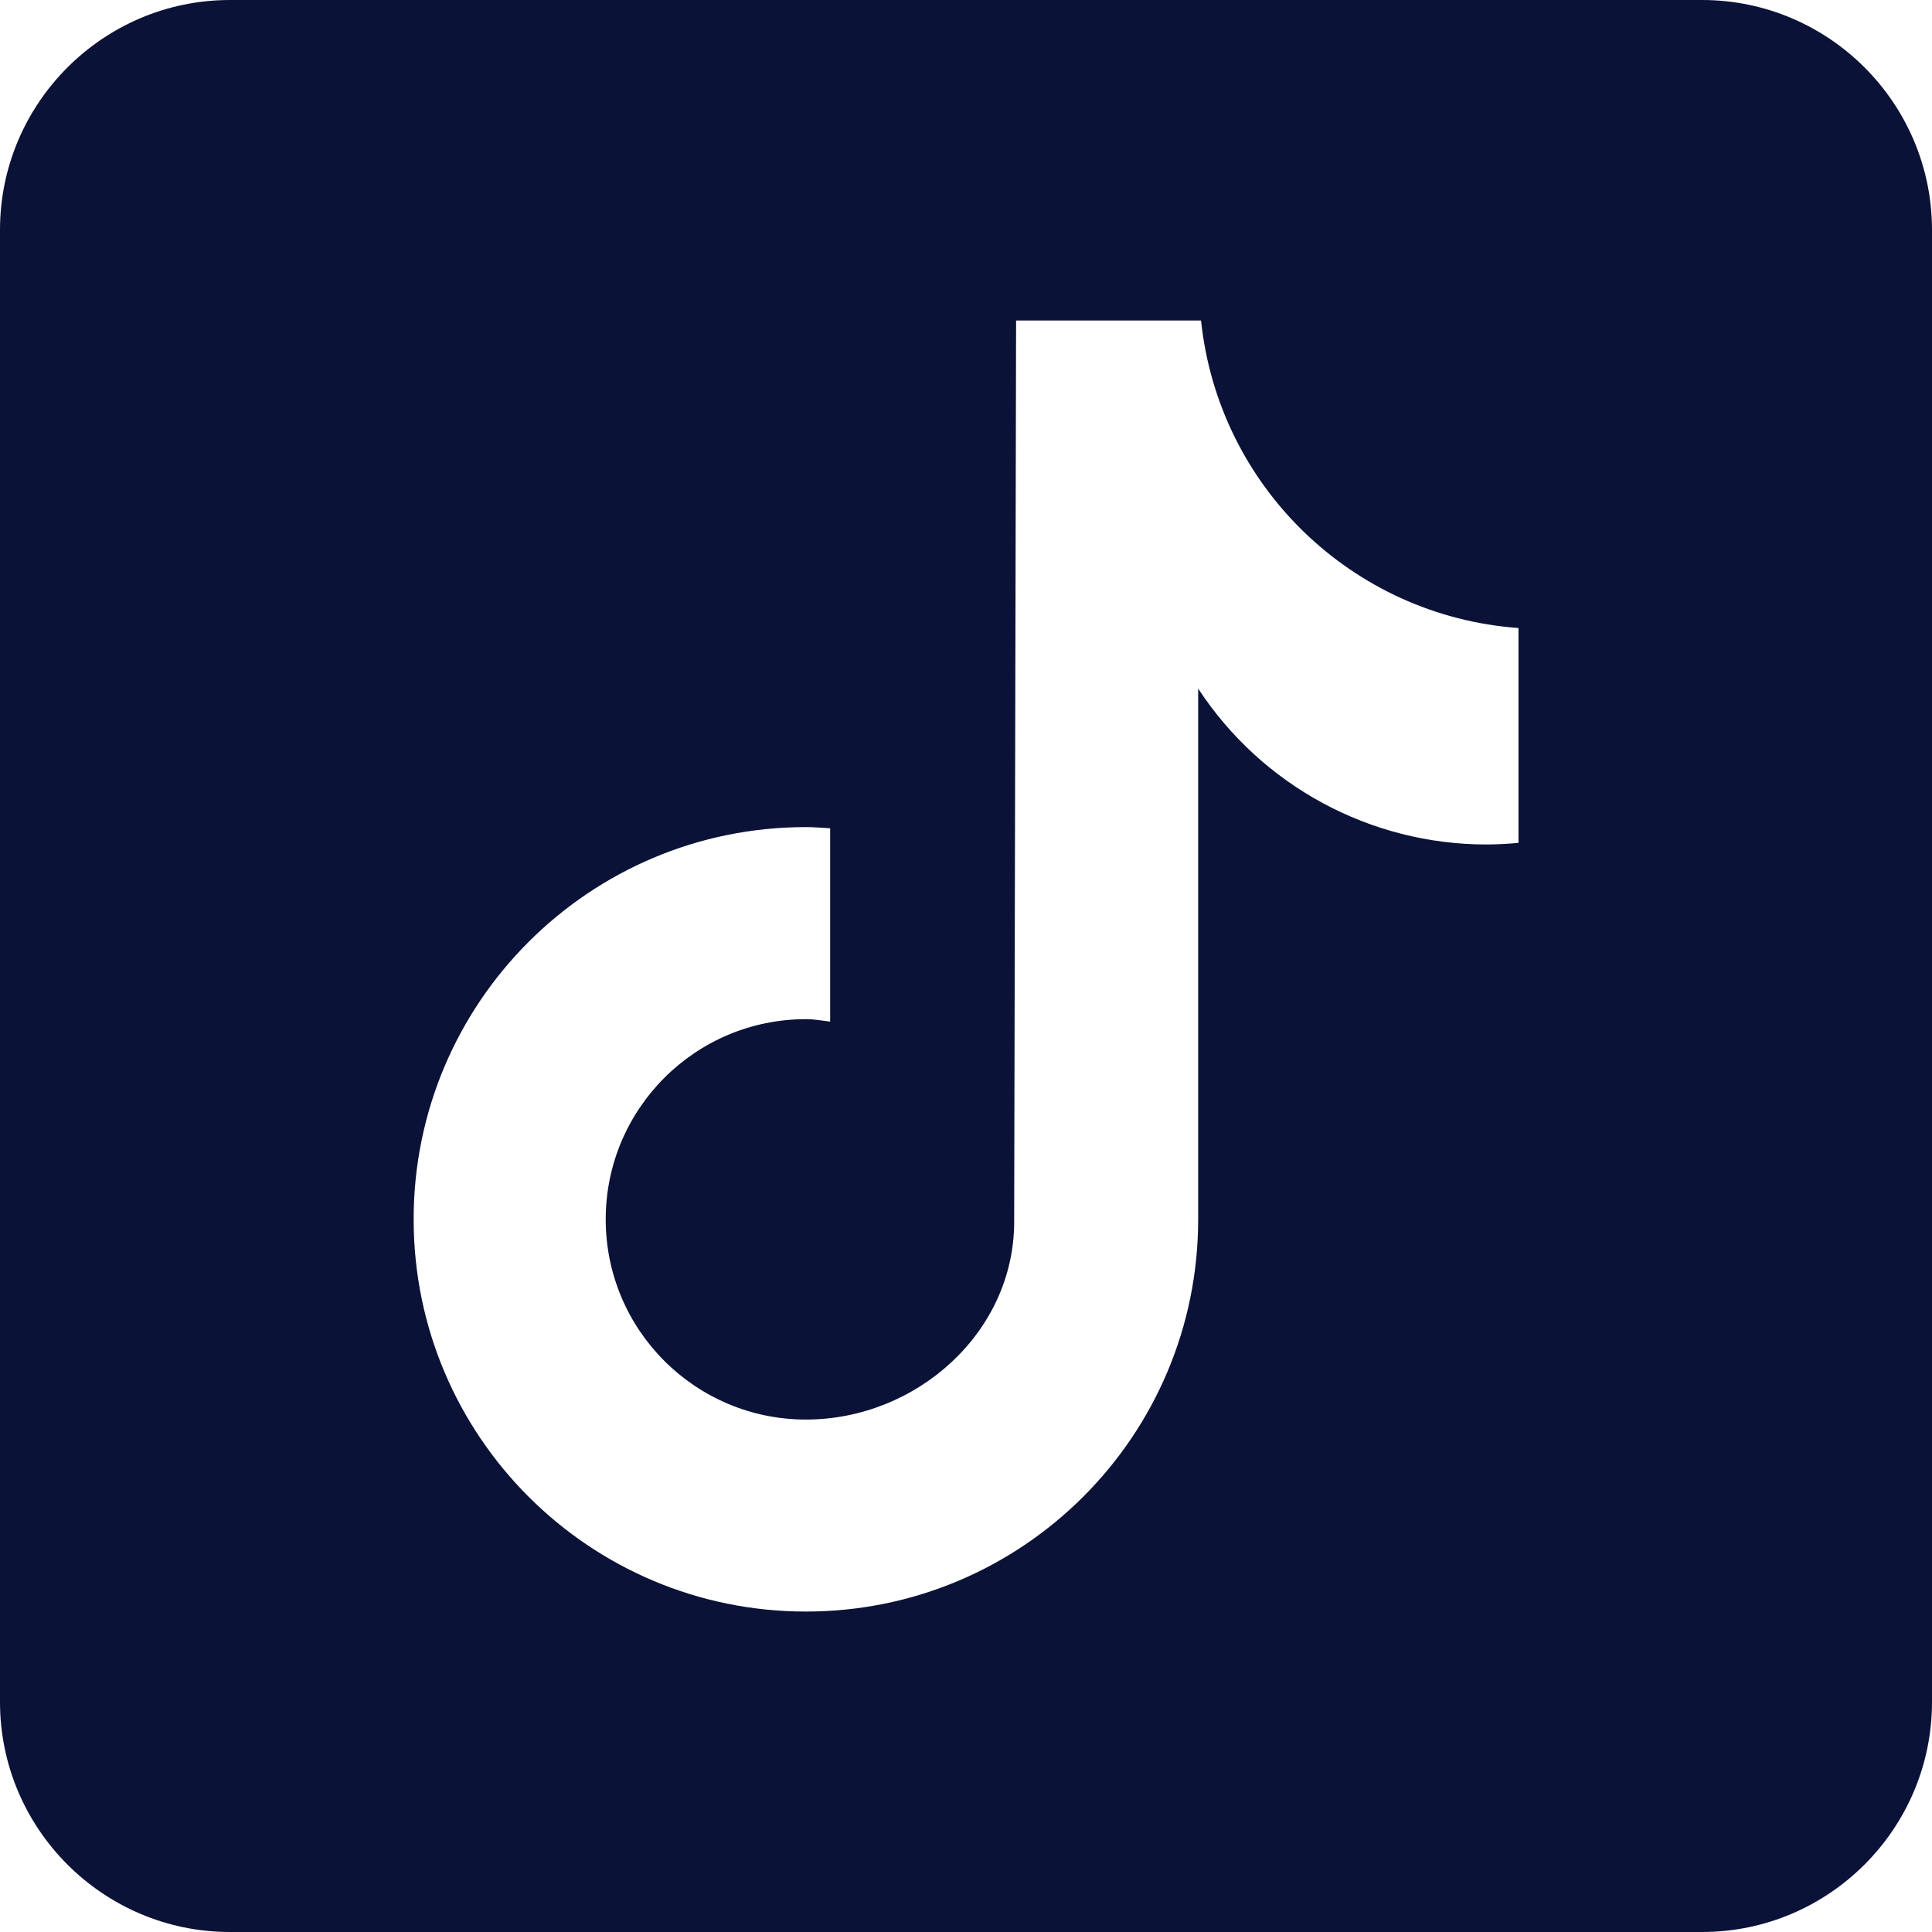 <?xml version="1.0" encoding="UTF-8"?>
<svg width="29px" height="29px" viewBox="0 0 29 29" version="1.1" xmlns="http://www.w3.org/2000/svg" xmlns:xlink="http://www.w3.org/1999/xlink">
    <title>tiktok</title>
    <g id="Page-1" stroke="none" stroke-width="1" fill="none" fill-rule="evenodd">
        <g id="tiktok" fill="#0B1237" fill-rule="nonzero">
            <path d="M25.548,0 L3.452,0 C1.549,0 0,1.549 0,3.452 L0,25.548 C0,27.451 1.549,29 3.452,29 L25.548,29 C27.451,29 29,27.451 29,25.548 L29,3.452 C29,1.549 27.451,0 25.548,0 M22.79,12.652 C22.632,12.667 22.473,12.675 22.313,12.676 C20.568,12.676 18.941,11.796 17.985,10.336 L17.985,18.302 C17.985,21.554 15.349,24.19 12.097,24.19 C8.845,24.19 6.209,21.554 6.209,18.302 C6.209,15.051 8.845,12.415 12.097,12.415 C12.22,12.415 12.34,12.426 12.461,12.433 L12.461,15.335 C12.34,15.32 12.221,15.298 12.097,15.298 C10.438,15.298 9.092,16.644 9.092,18.303 C9.092,19.963 10.438,21.308 12.097,21.308 C13.757,21.308 15.223,20 15.223,18.34 L15.252,4.811 L18.028,4.811 C18.289,7.3 20.296,9.245 22.793,9.427 L22.793,12.652" id="Shape"></path>
        </g>
    </g>
</svg>

